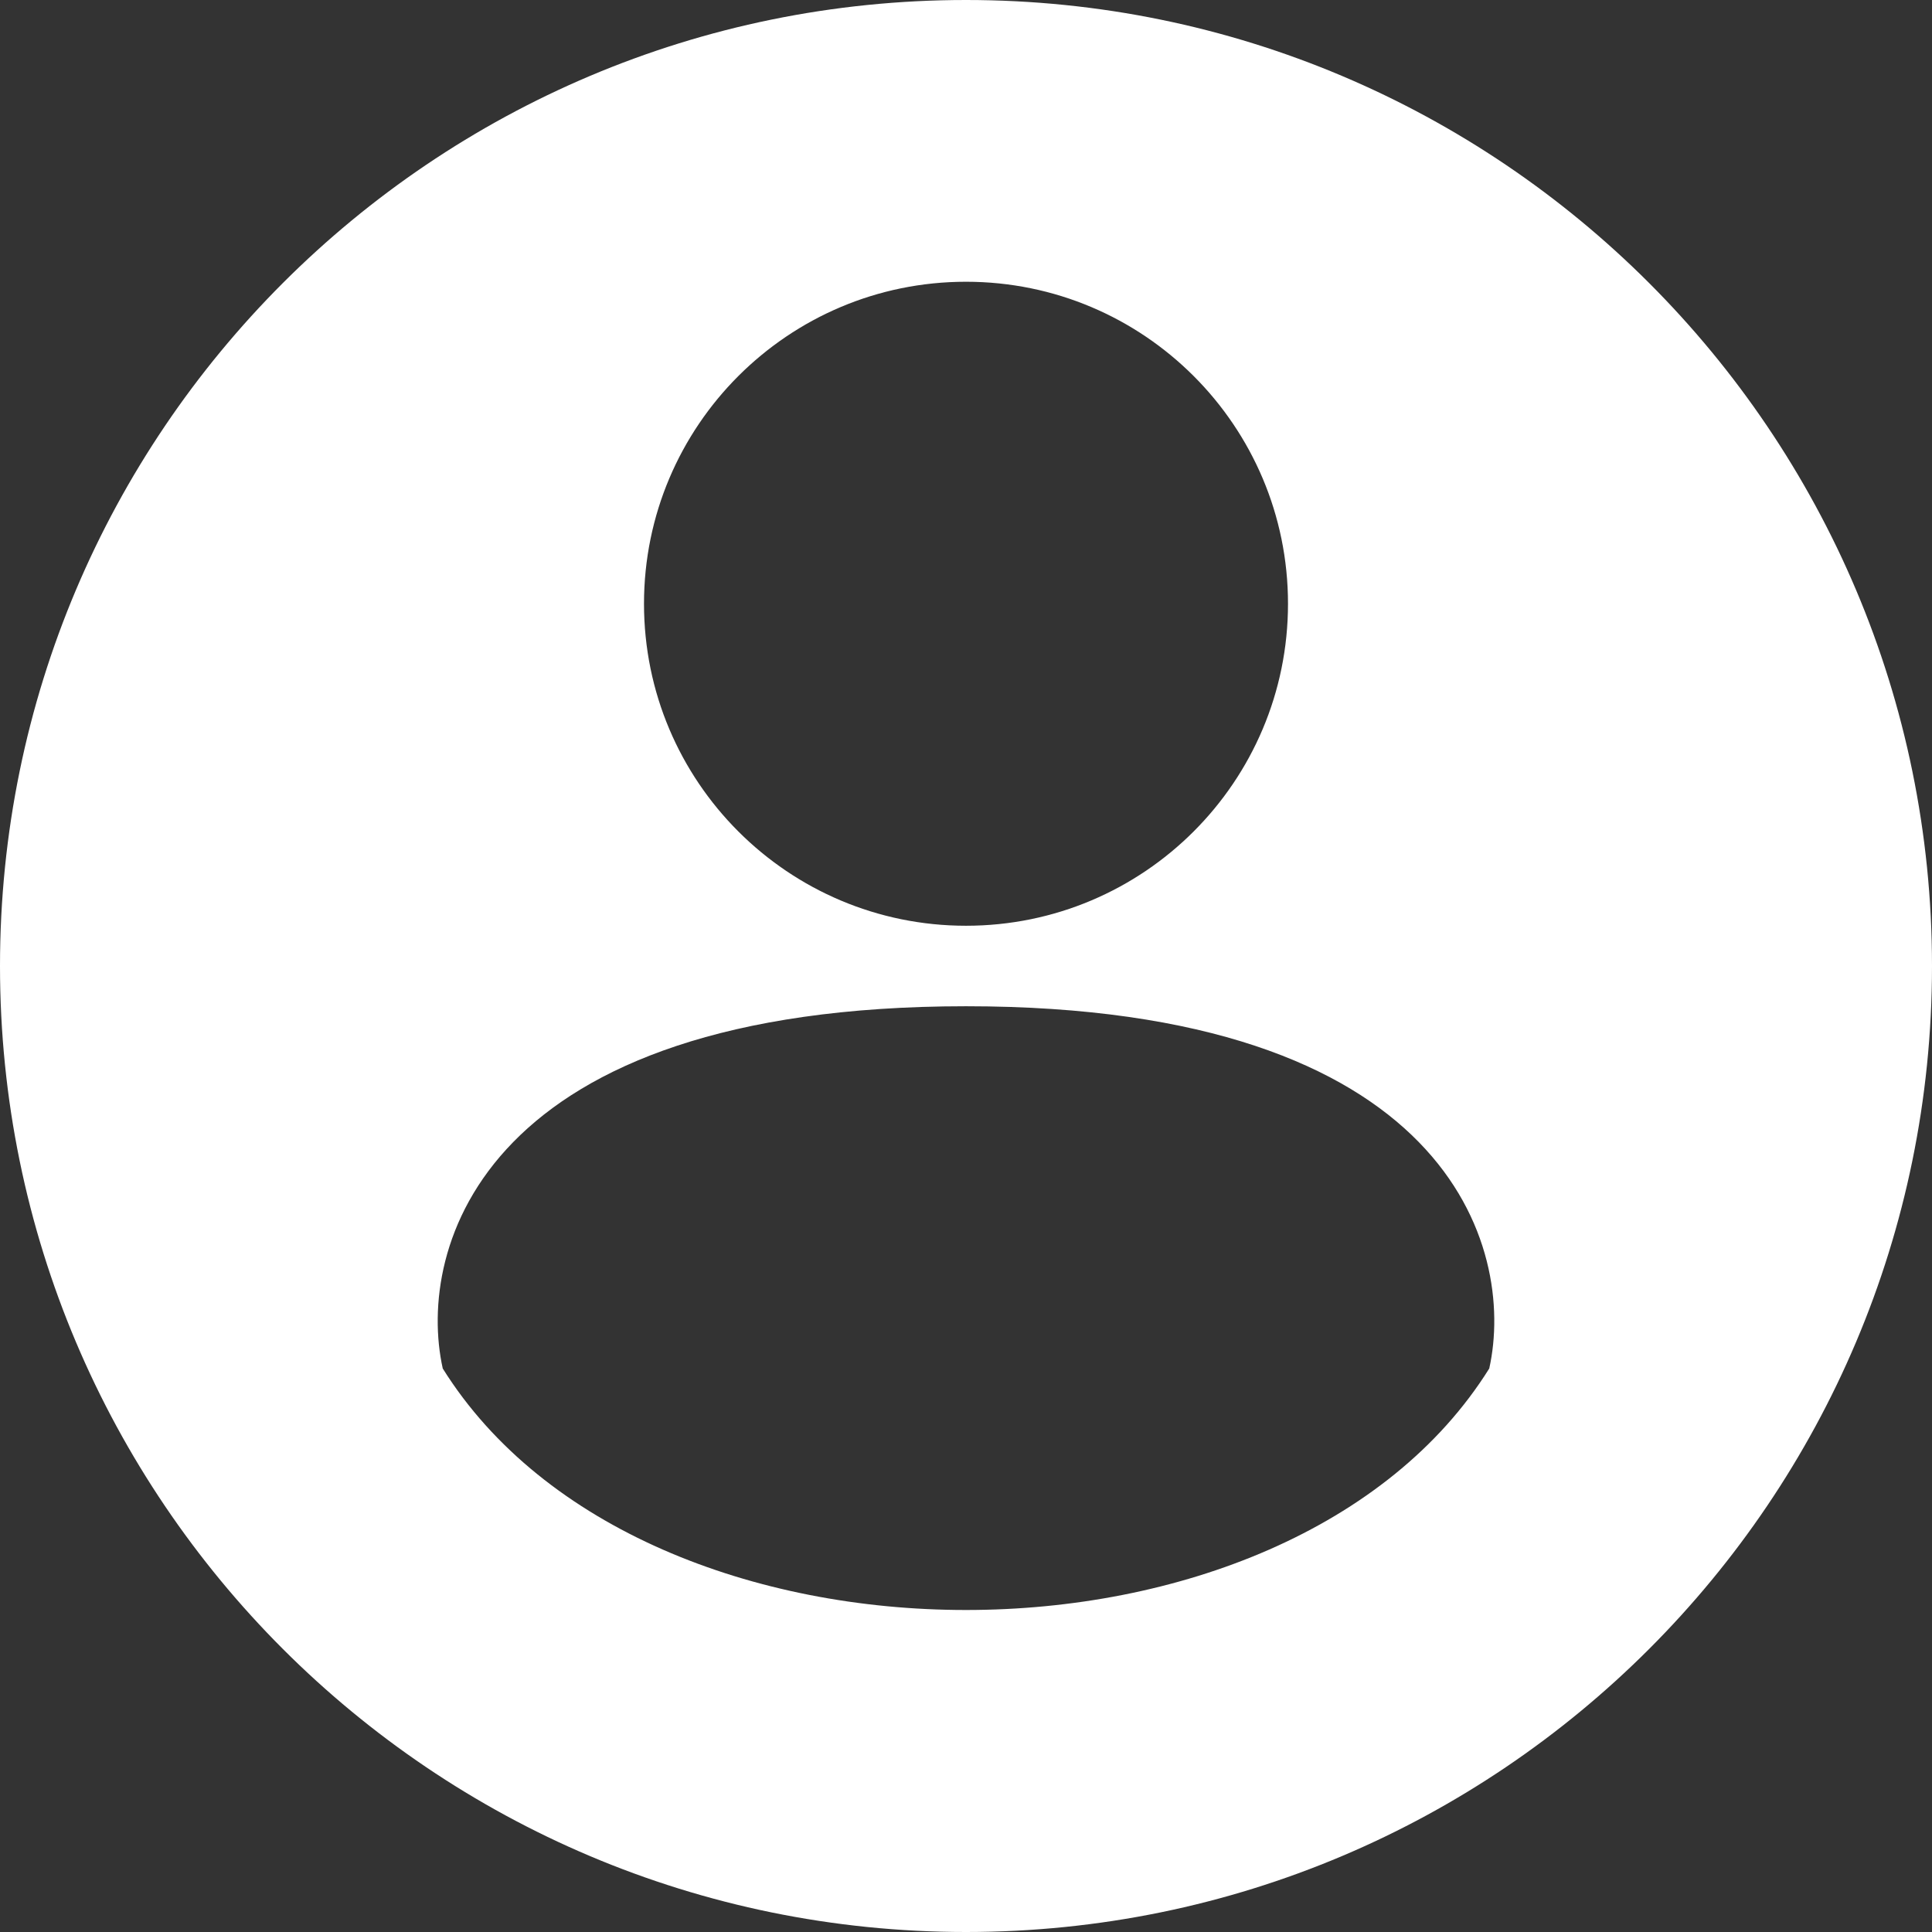 <svg width="24" height="24" viewBox="0 0 24 24" fill="none" xmlns="http://www.w3.org/2000/svg">
<rect x="0" y="0" width="24" height="24" fill="#333333" stroke="none"/>
<path fill-rule="evenodd" clip-rule="evenodd" d="M24 12C24 18.627 18.627 24 12 24C5.373 24 0 18.627 0 12C0 5.373 5.373 0 12 0C18.627 0 24 5.373 24 12ZM16 7.5C16 9.709 14.209 11.5 12 11.5C9.791 11.5 8 9.709 8 7.5C8 5.291 9.791 3.5 12 3.5C14.209 3.5 16 5.291 16 7.5ZM12 12.5C18 12.5 18.833 15.5 18.5 17C16 21 8 21 5.5 17C5.167 15.5 6 12.5 12 12.5Z" fill="white"/>
</svg>
